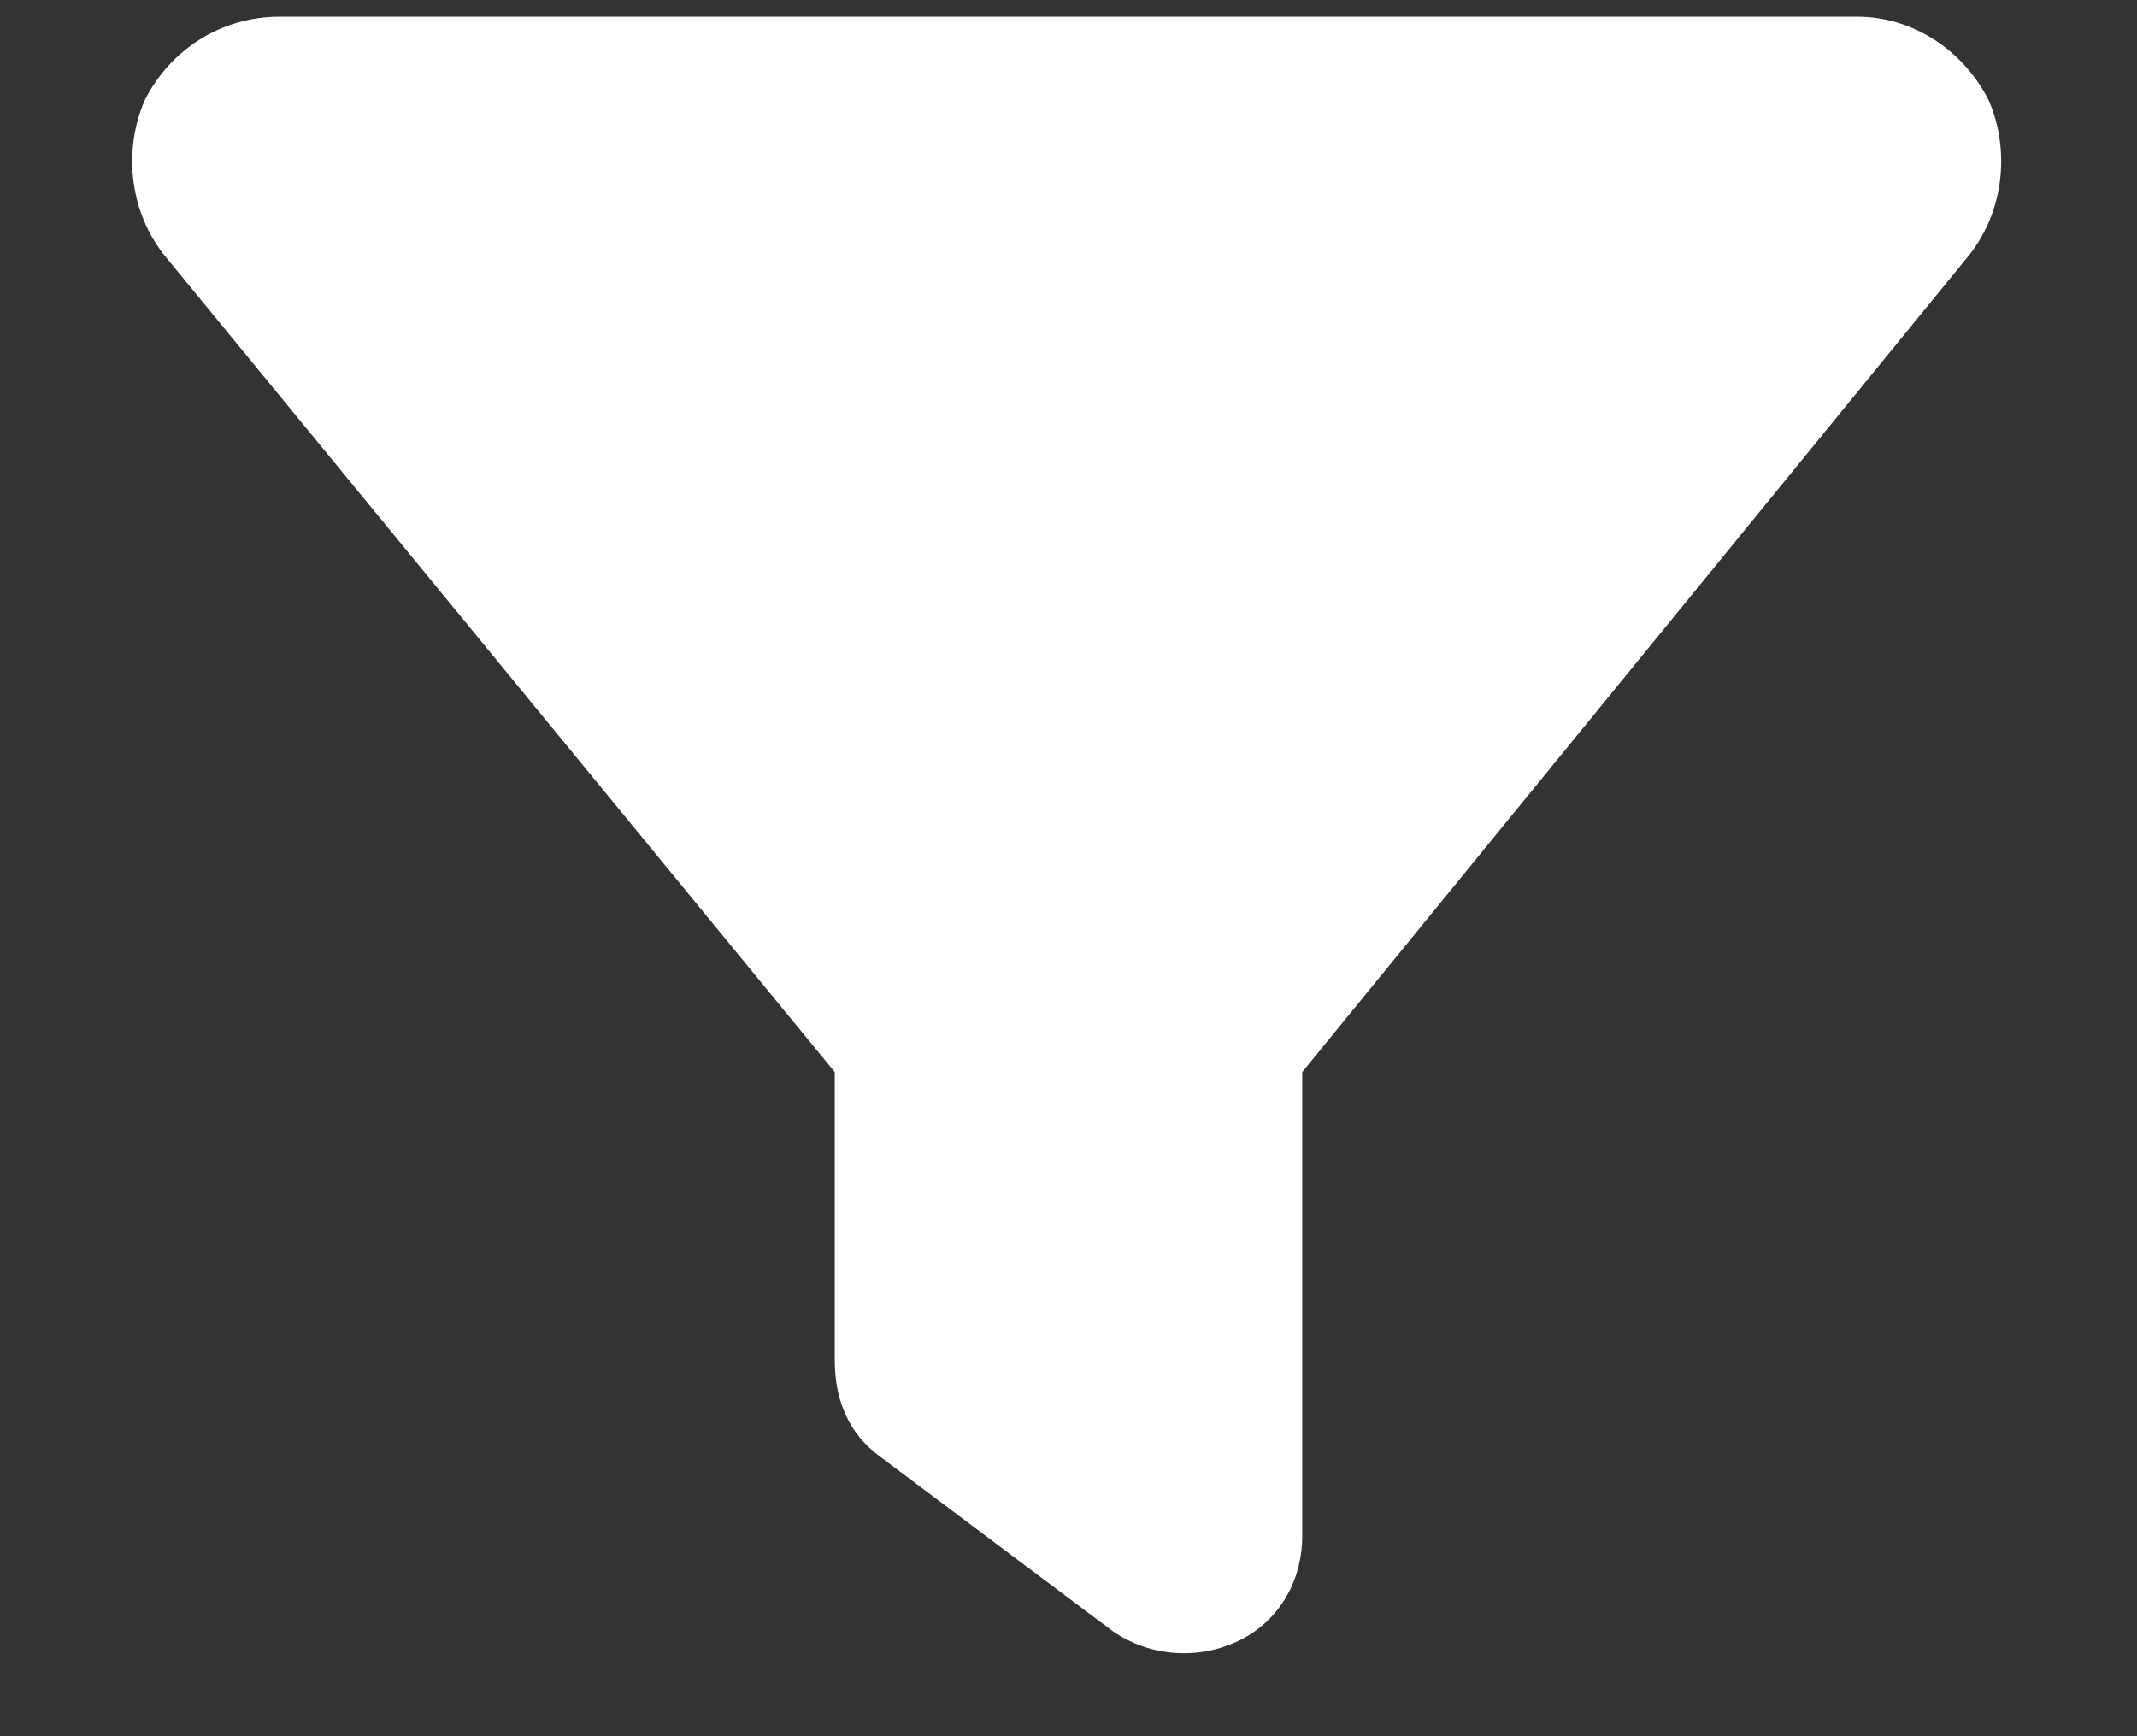 <svg width="16" height="13" viewBox="0 0 16 13" fill="none" xmlns="http://www.w3.org/2000/svg">
<rect x="0" y="0" width="16" height="13" fill="#333333" stroke="none"/>
<path d="M1.082 0.754C1.273 0.371 1.656 0.125 2.094 0.125H13.906C14.316 0.125 14.699 0.371 14.891 0.754C15.055 1.137 15 1.602 14.727 1.93L9.75 8.027V11.5C9.75 11.855 9.559 12.156 9.258 12.293C8.957 12.43 8.602 12.402 8.328 12.211L6.578 10.898C6.359 10.734 6.25 10.488 6.25 10.188V8.027L1.246 1.93C0.973 1.602 0.918 1.137 1.082 0.754Z" fill="white"/>
</svg>
